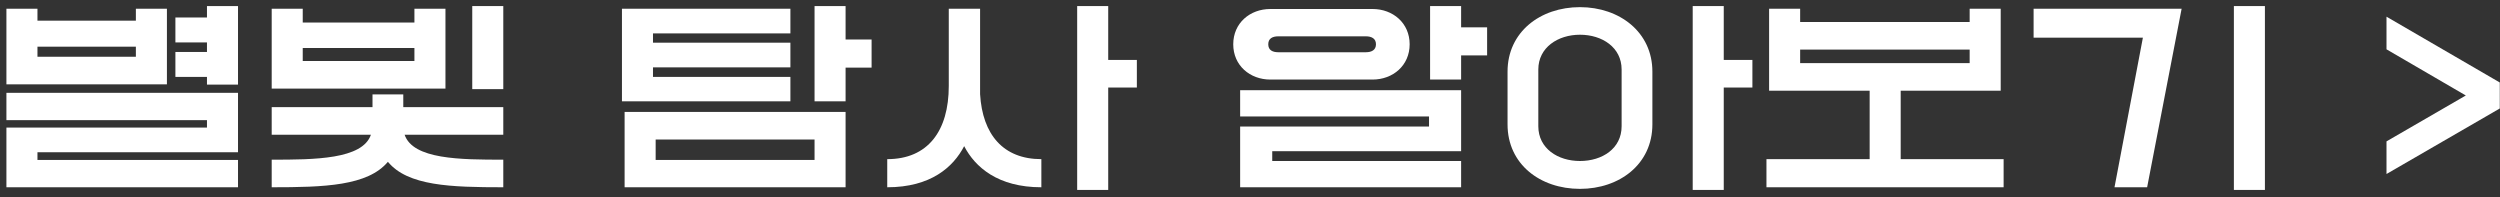 <svg width="266" height="21" viewBox="0 0 266 21" fill="none" xmlns="http://www.w3.org/2000/svg">
<rect x="0" y="0" width="266" height="21" fill="#333333" stroke="none"/>
<path d="M0.683 12.784V9.877H25.324V16.199H3.986V17.018H25.324V19.925H0.683V13.574H22.022V12.784H0.683ZM0.683 8.974V0.929H3.986V2.199H14.457V0.929H17.76V8.974H0.683ZM18.663 4.514V1.861H22.022V0.647H25.324V9.002H22.022V8.183H18.663V5.53H22.022V4.514H18.663ZM3.986 4.966V6.038H14.457V4.966H3.986Z" fill="white"/>
<path d="M28.909 14.336V11.401H39.635V10.046H42.909V11.401H53.55V14.336H43.05C43.953 16.962 48.978 16.99 53.55 16.99V19.925C47.961 19.925 43.389 19.784 41.272 17.216C39.127 19.784 34.498 19.925 28.909 19.925V16.99C33.453 16.99 38.562 16.962 39.465 14.336H28.909ZM28.909 9.425V0.929H32.211V2.397H44.094V0.929H47.397V9.425H28.909ZM50.248 9.482V0.647H53.55V9.482H50.248ZM32.211 5.107V6.49H44.094V5.107H32.211Z" fill="white"/>
<path d="M66.458 19.925V11.909H89.97V19.925H66.458ZM66.176 10.78V0.929H84.099V3.554H69.478V4.542H84.099V7.167H69.478V8.183H84.099V10.78H66.176ZM86.668 10.78V0.647H89.97V4.203H92.737V7.195H89.97V10.78H86.668ZM69.761 14.845V17.018H86.668V14.845H69.761Z" fill="white"/>
<path d="M110.801 16.933V19.925C106.172 19.925 103.745 17.78 102.587 15.55C101.43 17.78 99.031 19.925 94.402 19.925V16.933C98.72 16.933 100.95 13.941 100.95 9.143V0.929H104.281V10.018C104.535 14.308 106.736 16.933 110.801 16.933ZM114.611 20.207V0.647H117.914V6.377H120.962V9.312H117.914V20.207H114.611Z" fill="white"/>
<path d="M131.951 12.389V9.595H155.463V16.087H135.366V17.131H155.463V19.925H131.951V13.461H152.048V12.389H131.951ZM131.217 4.712C131.217 2.453 132.995 0.957 135.169 0.957H146.036C148.209 0.957 149.987 2.453 149.987 4.712C149.987 6.97 148.209 8.466 146.036 8.466H135.169C132.995 8.466 131.217 6.97 131.217 4.712ZM152.161 8.466V0.647H155.463V2.905H158.229V5.897H155.463V8.466H152.161ZM134.943 4.712C134.943 5.332 135.395 5.558 136.016 5.558H145.33C145.923 5.558 146.403 5.332 146.403 4.712C146.403 4.091 145.923 3.865 145.33 3.865H136.016C135.395 3.865 134.943 4.091 134.943 4.712Z" fill="white"/>
<path d="M160.403 7.619C160.403 3.413 163.874 0.76 168.108 0.76C172.314 0.76 175.814 3.413 175.814 7.619V13.236C175.814 17.47 172.314 20.095 168.108 20.095C163.874 20.095 160.403 17.47 160.403 13.236V7.619ZM163.677 7.393V13.433C163.677 15.804 165.766 17.131 168.108 17.131C170.479 17.131 172.54 15.804 172.54 13.433V7.393C172.54 5.05 170.479 3.695 168.108 3.695C165.766 3.695 163.677 5.05 163.677 7.393ZM180.104 20.207V0.647H183.407V6.377H186.455V9.312H183.407V20.207H180.104Z" fill="white"/>
<path d="M188.233 9.651V0.929H191.536V2.341H209.572V0.929H212.875V9.651H202.233V16.933H213.185V19.925H187.951V16.933H198.931V9.651H188.233ZM191.536 5.276V6.716H209.572V5.276H191.536Z" fill="white"/>
<path d="M216.375 4.006V0.929H232.125L228.455 19.925H224.983L228.004 4.006H216.375ZM237.685 20.207V0.647H240.987V20.207H237.685Z" fill="white"/>
<path d="M265.976 11.542L253.924 18.514V15.042L262.363 10.159L253.924 5.248V1.776L265.976 8.776V11.542Z" fill="white"/>
</svg>
